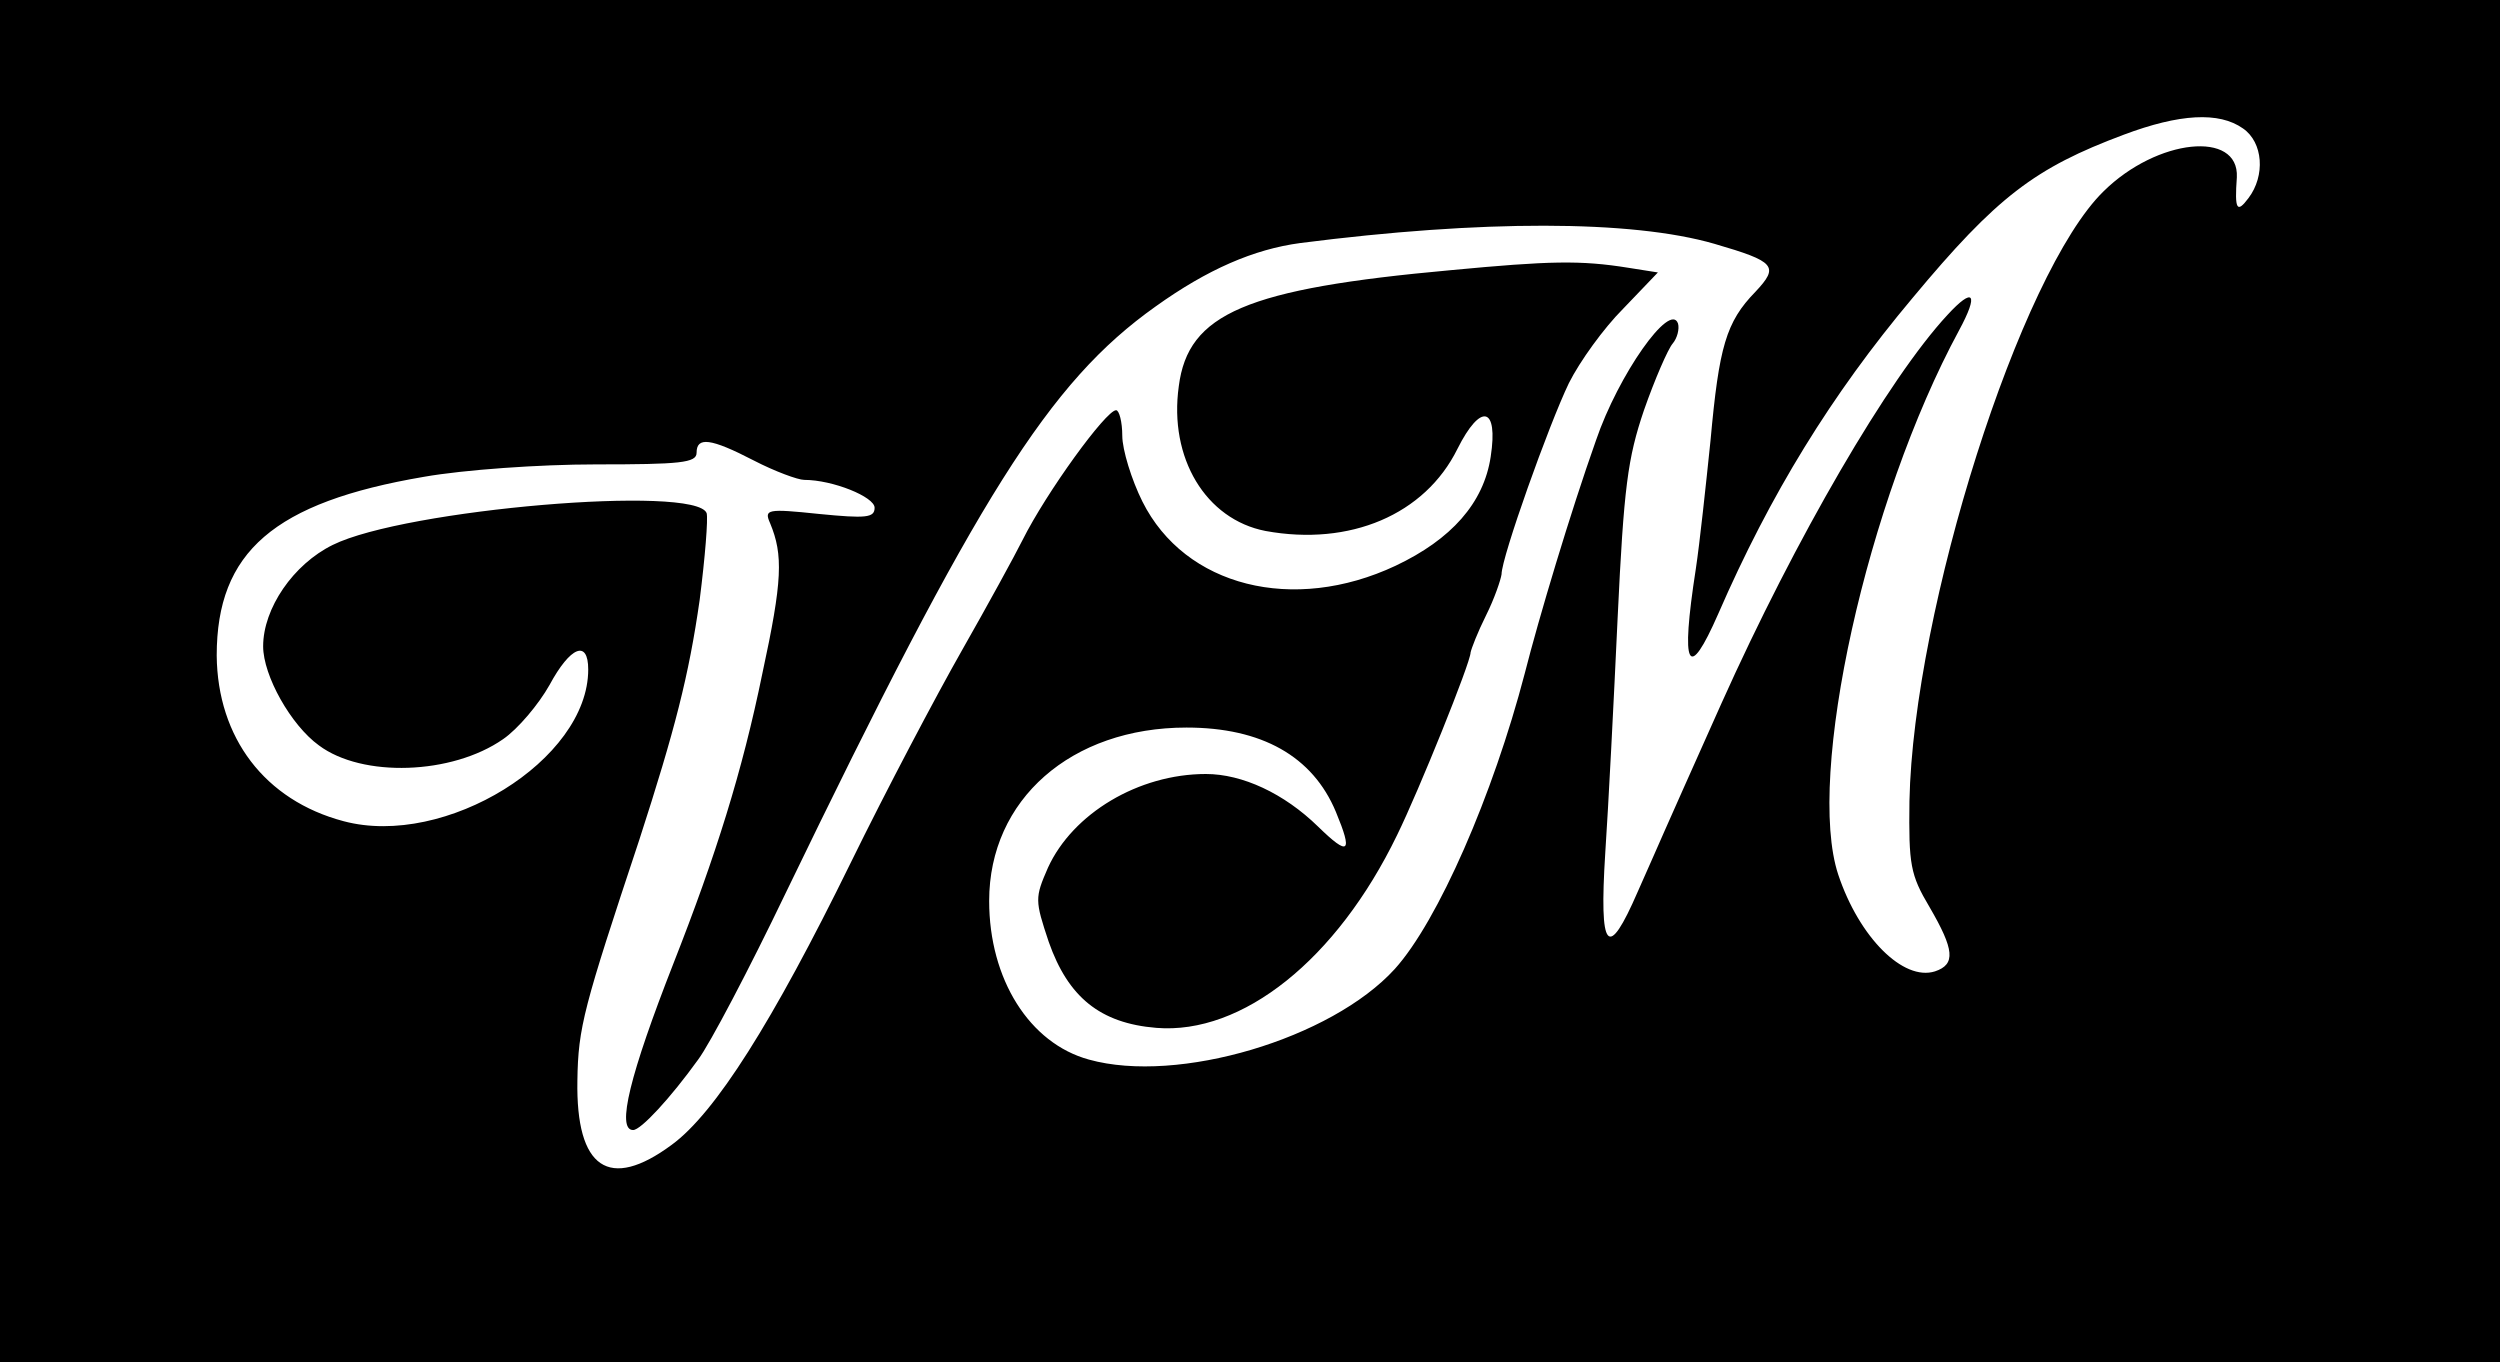 <?xml version="1.0" standalone="no"?>
<!DOCTYPE svg PUBLIC "-//W3C//DTD SVG 20010904//EN"
 "http://www.w3.org/TR/2001/REC-SVG-20010904/DTD/svg10.dtd">
<svg version="1.0" xmlns="http://www.w3.org/2000/svg"
 width="323pt" height="176pt" viewBox="0 0 323 176"
 preserveAspectRatio="xMidYMid meet">
<g transform="translate(0,176) scale(0.1,-0.1)"
fill="#000000" stroke="none">
<path d="M0 880 l0 -880 1615 0 1615 0 0 880 0 880 -1615 0 -1615 0 0 -880z
m2898 714 c26 -18 29 -61 7 -90 -15 -20 -18 -15 -15 27 3 61 -103 50 -172 -18
-108 -105 -246 -541 -251 -788 -1 -82 1 -95 26 -137 32 -55 34 -74 7 -83 -41
-13 -98 44 -125 125 -42 127 37 483 156 703 26 48 19 57 -15 20 -76 -82 -196
-288 -292 -502 -36 -80 -69 -155 -74 -166 -5 -11 -20 -46 -34 -77 -39 -90 -50
-77 -42 50 4 59 11 196 16 304 8 169 13 206 34 268 14 40 31 79 37 86 6 7 9
19 7 26 -10 29 -77 -66 -106 -151 -33 -93 -74 -230 -92 -301 -41 -157 -112
-320 -168 -382 -82 -90 -280 -149 -395 -117 -77 21 -129 104 -129 205 0 131
106 224 255 224 97 0 163 -37 193 -109 22 -53 17 -58 -23 -19 -44 43 -98 68
-145 68 -87 0 -172 -51 -204 -121 -17 -39 -17 -42 1 -96 25 -71 66 -105 139
-111 111 -9 233 88 311 249 28 57 95 223 95 236 1 5 9 26 20 48 11 22 19 46
20 53 0 22 61 193 87 247 14 28 45 71 70 96 l45 47 -38 6 c-62 10 -102 9 -229
-3 -265 -24 -340 -56 -352 -150 -13 -93 35 -172 112 -187 109 -20 206 21 248
106 30 60 53 55 43 -10 -9 -60 -51 -107 -123 -141 -132 -62 -272 -27 -327 83
-14 28 -26 67 -26 85 0 18 -4 33 -8 33 -13 0 -90 -106 -121 -168 -10 -20 -45
-84 -78 -142 -33 -58 -98 -181 -144 -275 -101 -206 -175 -323 -231 -364 -81
-60 -124 -31 -122 83 1 69 8 94 80 311 46 142 64 212 78 310 7 55 11 105 9
112 -14 37 -390 5 -483 -41 -51 -25 -90 -82 -90 -131 0 -38 36 -102 72 -128
56 -42 172 -38 238 8 19 13 46 45 60 70 27 50 50 59 50 20 0 -117 -185 -231
-316 -196 -102 27 -163 108 -164 214 0 134 74 198 268 231 51 9 149 16 222 16
109 0 130 2 130 15 0 21 18 19 74 -10 27 -14 57 -25 65 -25 37 0 91 -22 91
-36 0 -13 -11 -14 -72 -8 -67 7 -71 6 -63 -12 17 -41 16 -74 -10 -194 -26
-127 -60 -235 -115 -375 -56 -143 -74 -215 -52 -215 10 0 48 41 84 91 15 20
66 117 113 215 248 513 340 660 478 758 67 48 127 74 187 82 234 30 428 30
535 -1 79 -23 84 -29 53 -62 -38 -39 -47 -71 -58 -192 -6 -58 -14 -133 -19
-166 -20 -129 -10 -147 29 -58 67 154 146 283 251 408 109 131 158 168 273
211 72 27 123 30 154 8z"/>
</g>
</svg>
